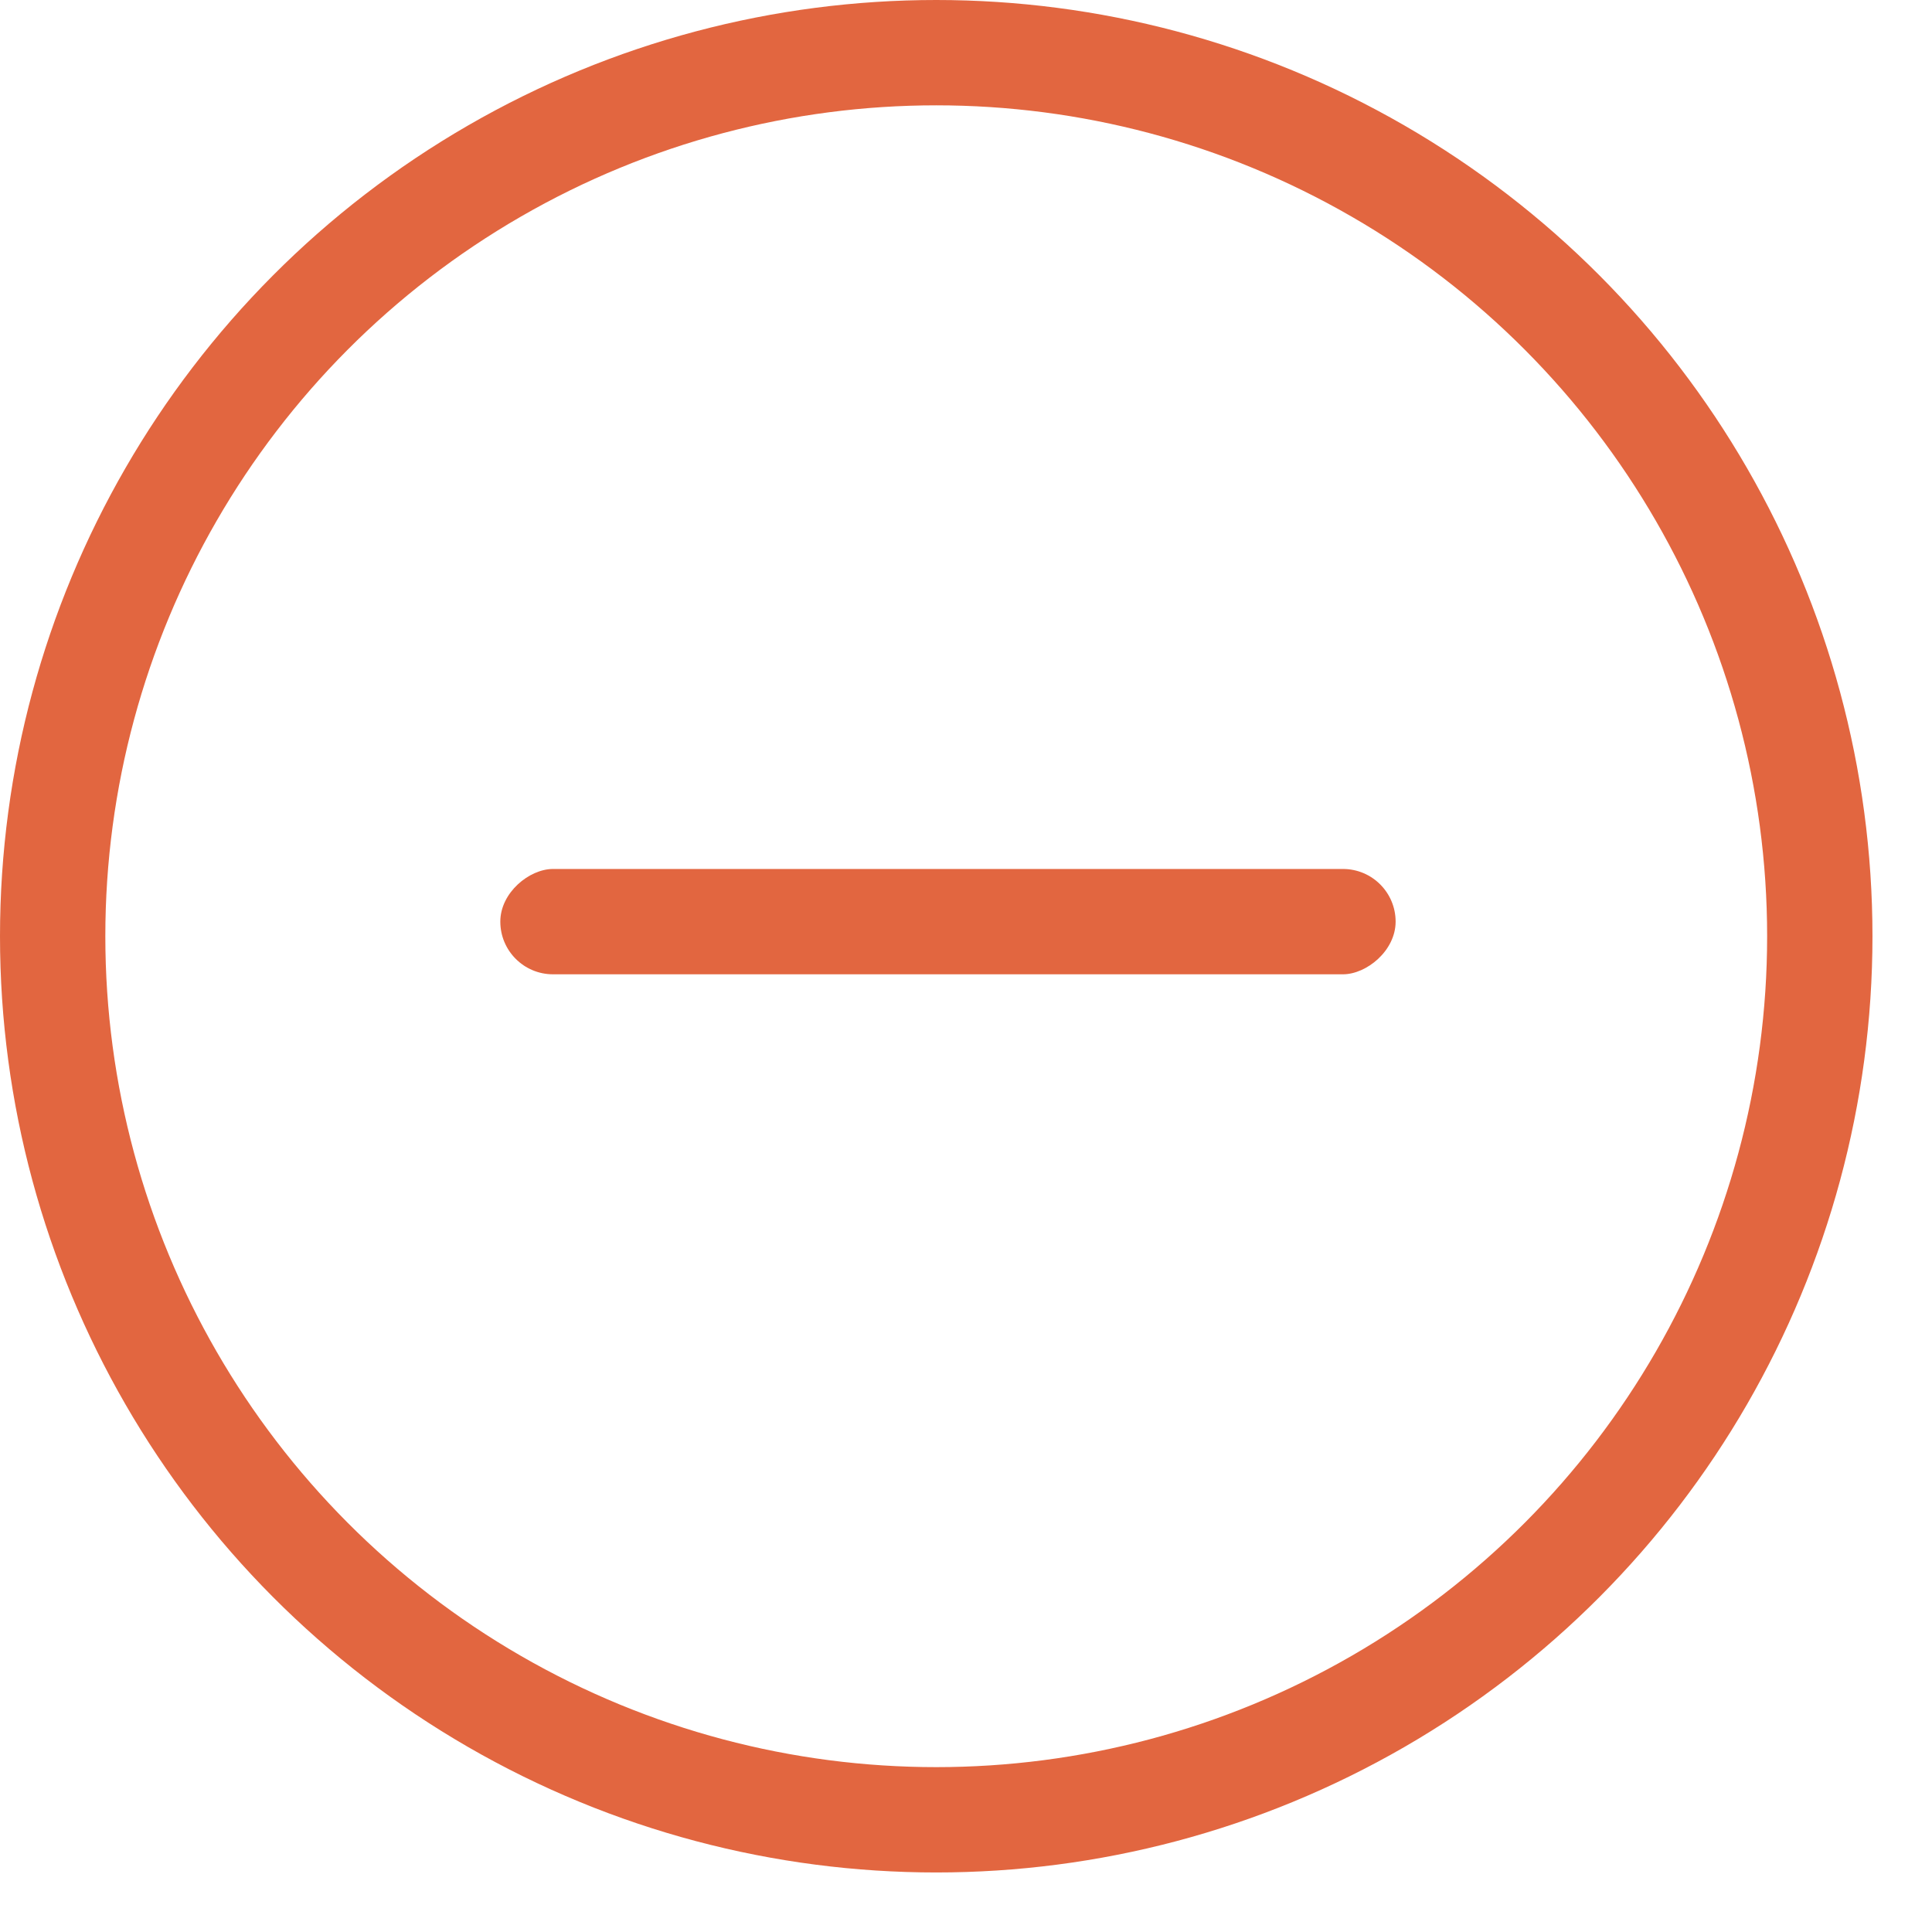 <?xml version="1.0" encoding="UTF-8"?>
<svg width="27px" height="27px" viewBox="0 0 27 27" version="1.1" xmlns="http://www.w3.org/2000/svg" xmlns:xlink="http://www.w3.org/1999/xlink">
    <title>Minus</title>
    <g id="1.-Public-User-Pages-VD" stroke="none" stroke-width="1" fill="none" fill-rule="evenodd">
        <g id="SEEDFUND-Help-expanded" transform="translate(-1076, -509)">
            <g id="Group-9" transform="translate(169, 436)">
                <g id="Group-28" transform="translate(321, 72)">
                    <g id="Minus" transform="translate(586, 1)">
                        <circle id="Oval" stroke="#E26640" stroke-width="1.472" cx="13.084" cy="13.084" r="12.348"></circle>
                        <rect id="Rectangle" fill="#E26640" transform="translate(13.248, 12.88) rotate(90) translate(-13.248, -12.88) " x="12.512" y="6.624" width="1.472" height="12.512" rx="0.736"></rect>
                    </g>
                </g>
            </g>
        </g>
    </g>
</svg>